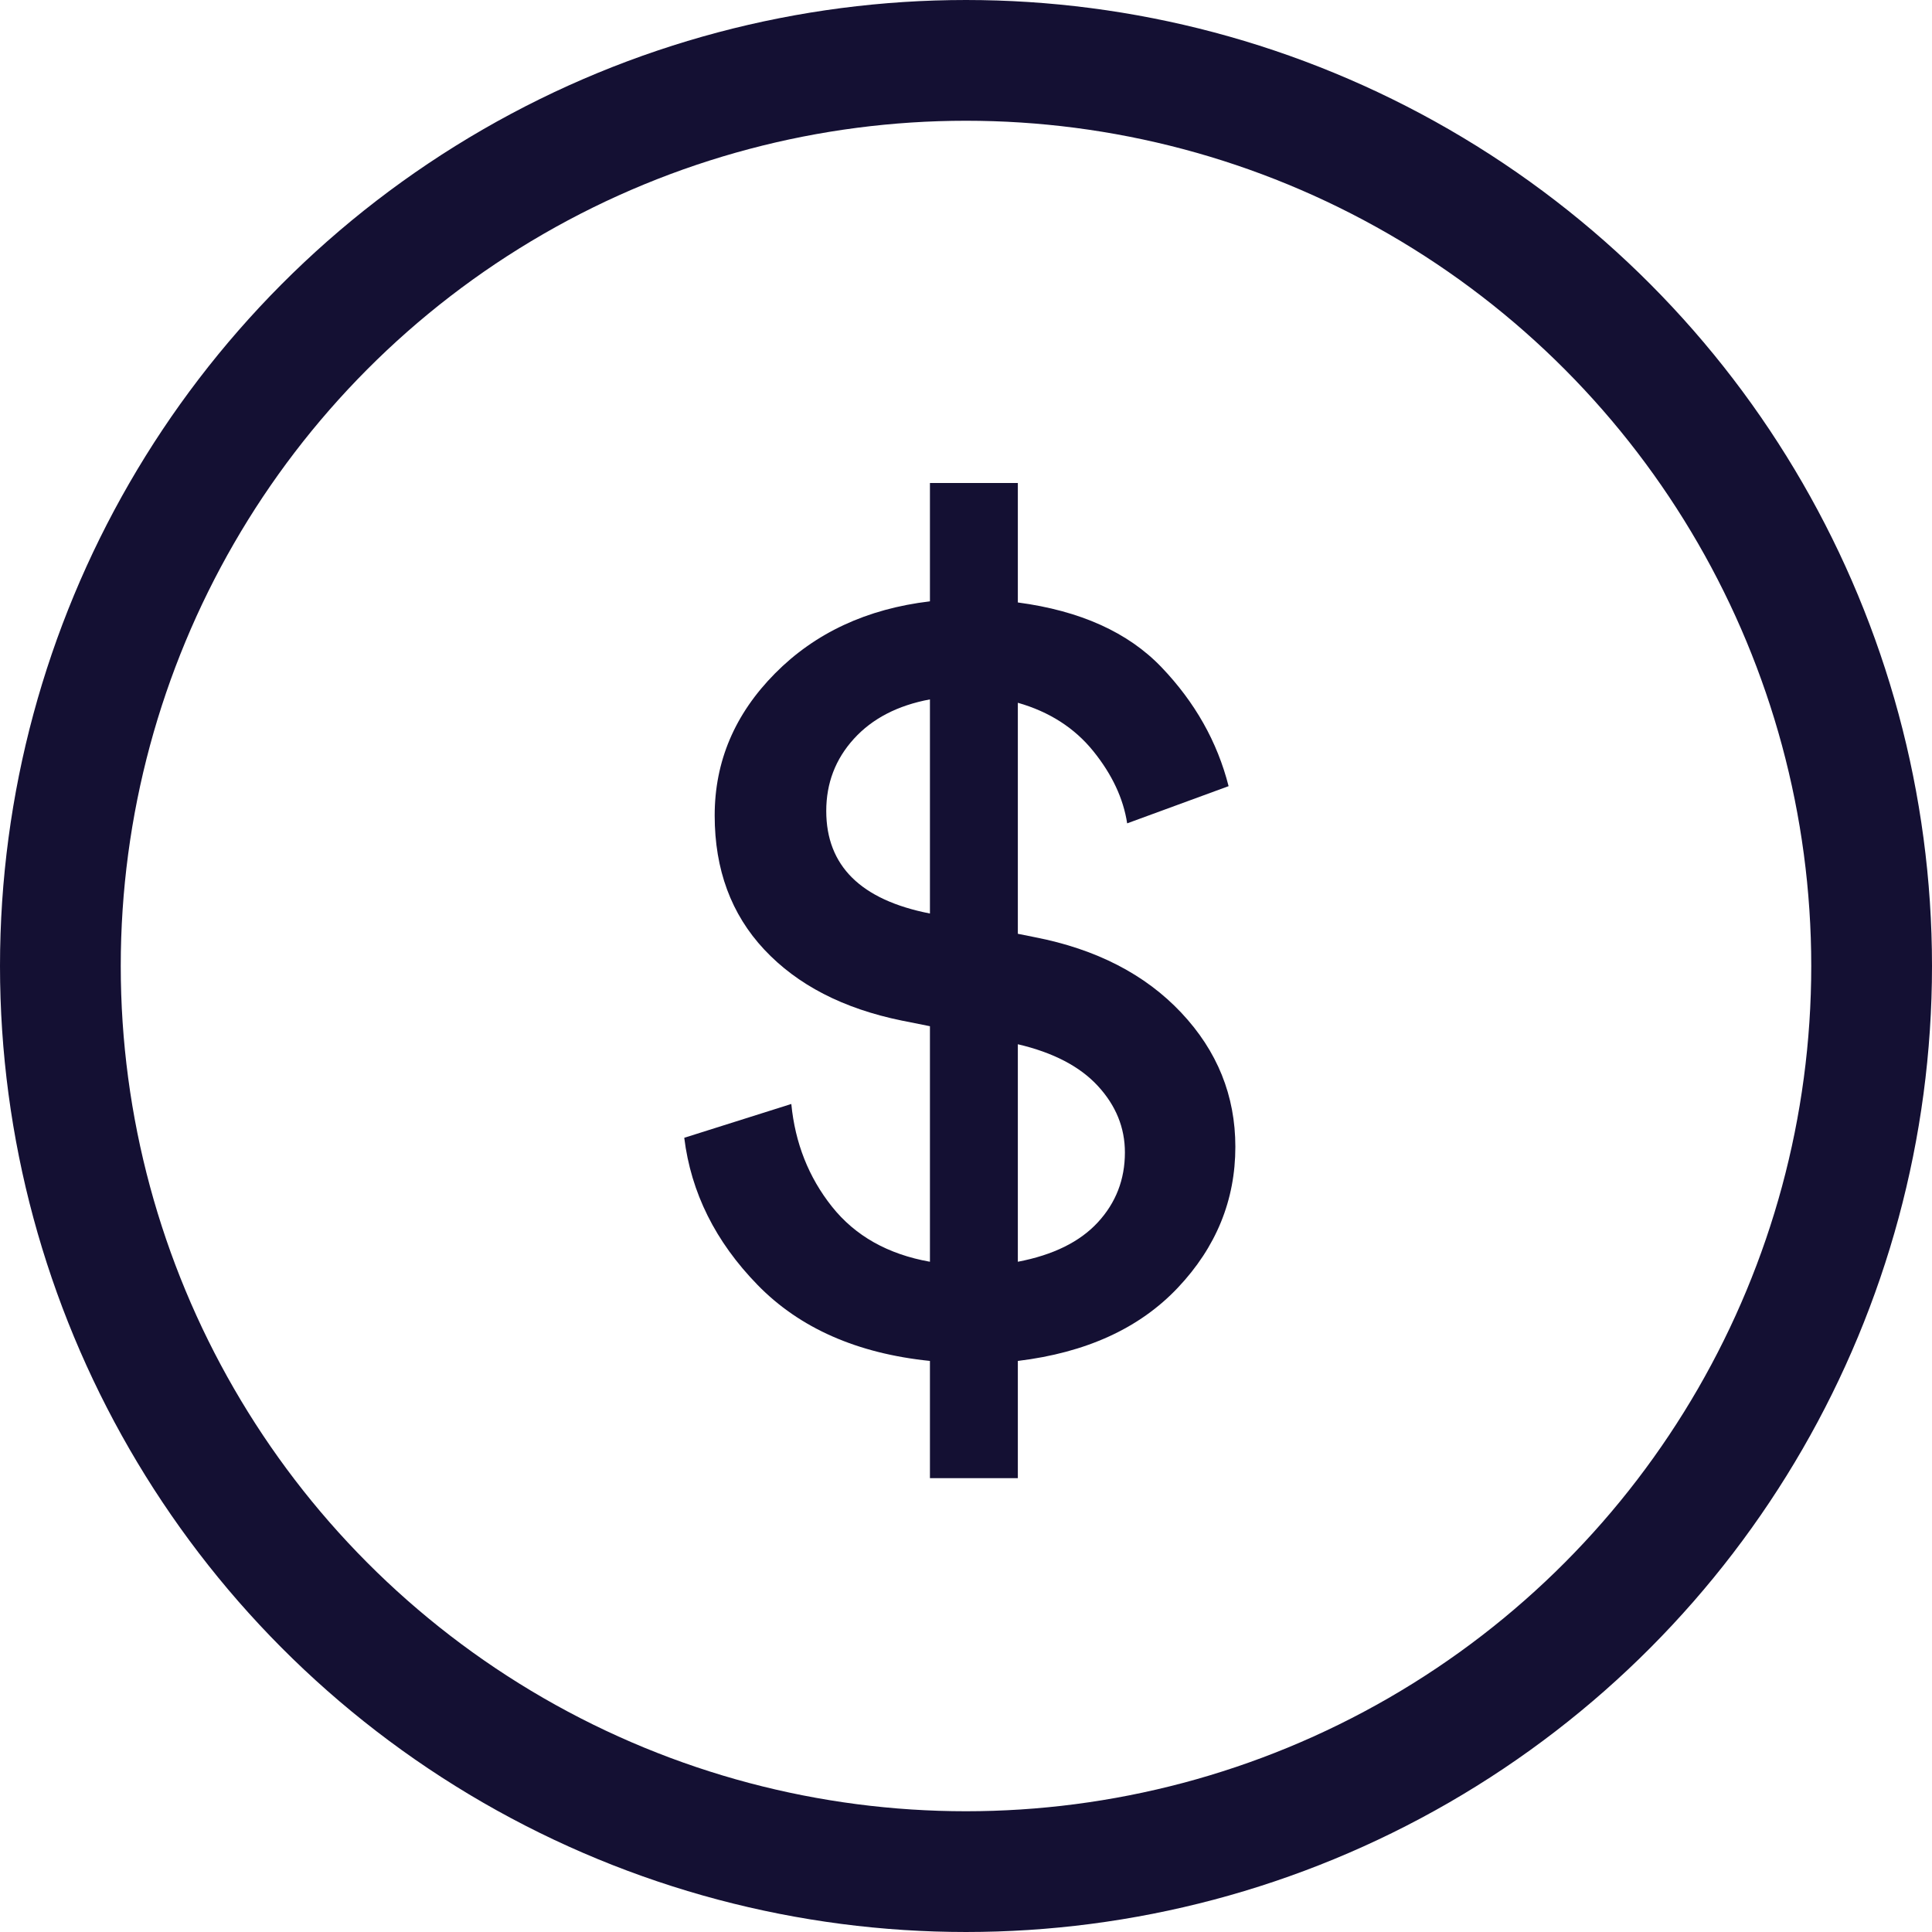 <?xml version="1.0" encoding="UTF-8"?>
<svg width="24px" height="24px" viewBox="0 0 24 24" version="1.1" xmlns="http://www.w3.org/2000/svg" xmlns:xlink="http://www.w3.org/1999/xlink">
    <!-- Generator: Sketch 53.2 (72643) - https://sketchapp.com -->
    <title>Group 8</title>
    <desc>Created with Sketch.</desc>
    <g id="Page-1" stroke="none" stroke-width="1" fill="none" fill-rule="evenodd">
        <g id="claims_snabbval_försenat-bagage" transform="translate(-24, -470)">
            <g id="Group-3" transform="translate(16, 454)">
                <g id="Group-8" transform="translate(8, 16)">
                    <g id="Group-11">
                        <path d="M12.644,18.362 L11.552,18.362 L11.552,16.906 C10.647,16.813 9.933,16.498 9.41,15.961 C8.887,15.424 8.584,14.815 8.5,14.134 L9.83,13.714 C9.877,14.199 10.045,14.624 10.334,14.988 C10.623,15.352 11.029,15.581 11.552,15.674 L11.552,12.748 L11.202,12.678 C10.474,12.529 9.905,12.235 9.494,11.796 C9.083,11.357 8.878,10.802 8.878,10.13 C8.878,9.458 9.128,8.87 9.627,8.366 C10.126,7.862 10.768,7.563 11.552,7.47 L11.552,6 L12.644,6 L12.644,7.484 C13.419,7.587 14.014,7.855 14.429,8.289 C14.844,8.723 15.122,9.215 15.262,9.766 L14.002,10.228 C13.955,9.92 13.815,9.621 13.582,9.332 C13.349,9.043 13.036,8.842 12.644,8.73 L12.644,11.6 L12.854,11.642 C13.619,11.791 14.226,12.104 14.674,12.58 C15.122,13.056 15.346,13.611 15.346,14.246 C15.346,14.909 15.108,15.492 14.632,15.996 C14.156,16.5 13.493,16.803 12.644,16.906 L12.644,18.362 Z M13.974,14.316 C13.974,14.008 13.862,13.733 13.638,13.49 C13.414,13.247 13.083,13.075 12.644,12.972 L12.644,15.674 C13.083,15.59 13.414,15.427 13.638,15.184 C13.862,14.941 13.974,14.652 13.974,14.316 Z M10.264,10.074 C10.264,10.755 10.693,11.18 11.552,11.348 L11.552,8.688 C11.151,8.763 10.836,8.926 10.607,9.178 C10.378,9.43 10.264,9.729 10.264,10.074 Z" id="$" fill="#141033" fill-rule="nonzero"></path>
                        <circle id="Oval" stroke="#141033" stroke-width="1.5" cx="12" cy="12" r="11.25"></circle>
                    </g>
                </g>
            </g>
        </g>
    </g>
</svg>